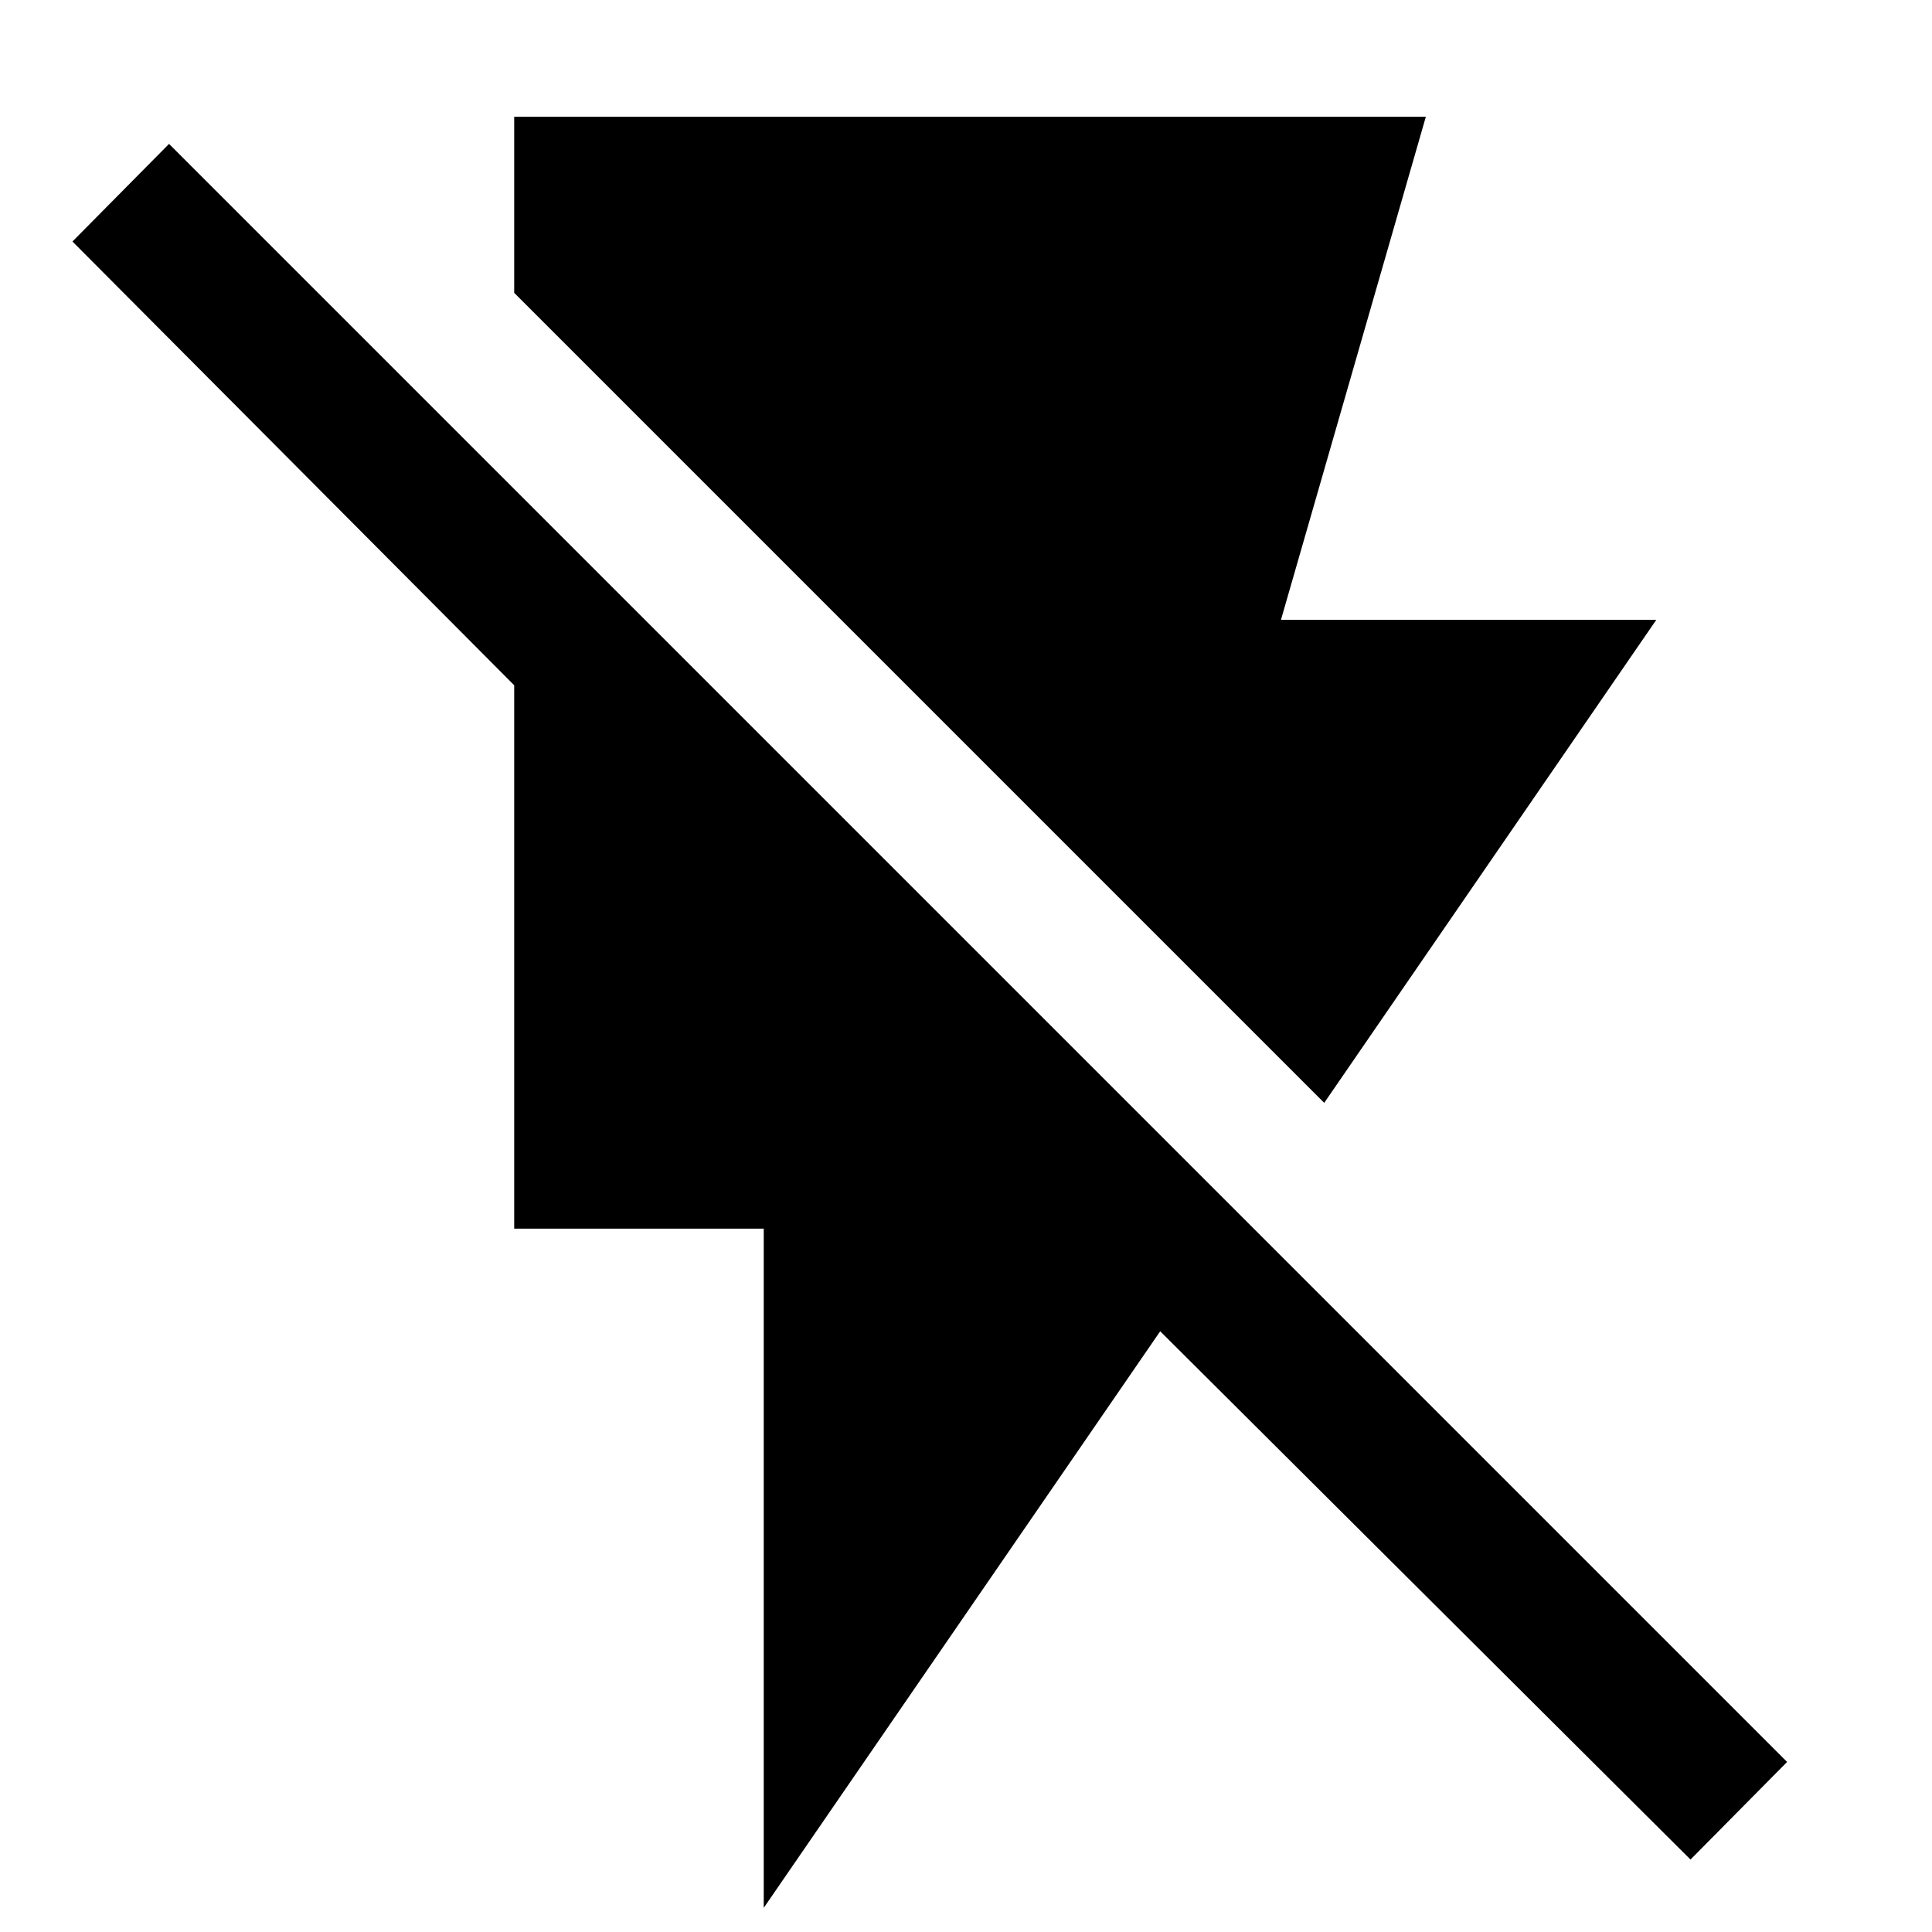 <svg xmlns="http://www.w3.org/2000/svg" height="48" viewBox="0 -960 960 960" width="48"><path d="M255.5-902h453l-72 250H823L658-412 255.5-814.5V-902Zm124 890v-337.5h-124v-270L36-840l48-48.5 804 804L840-36 576.5-298.5 379.5-12Z"/></svg>